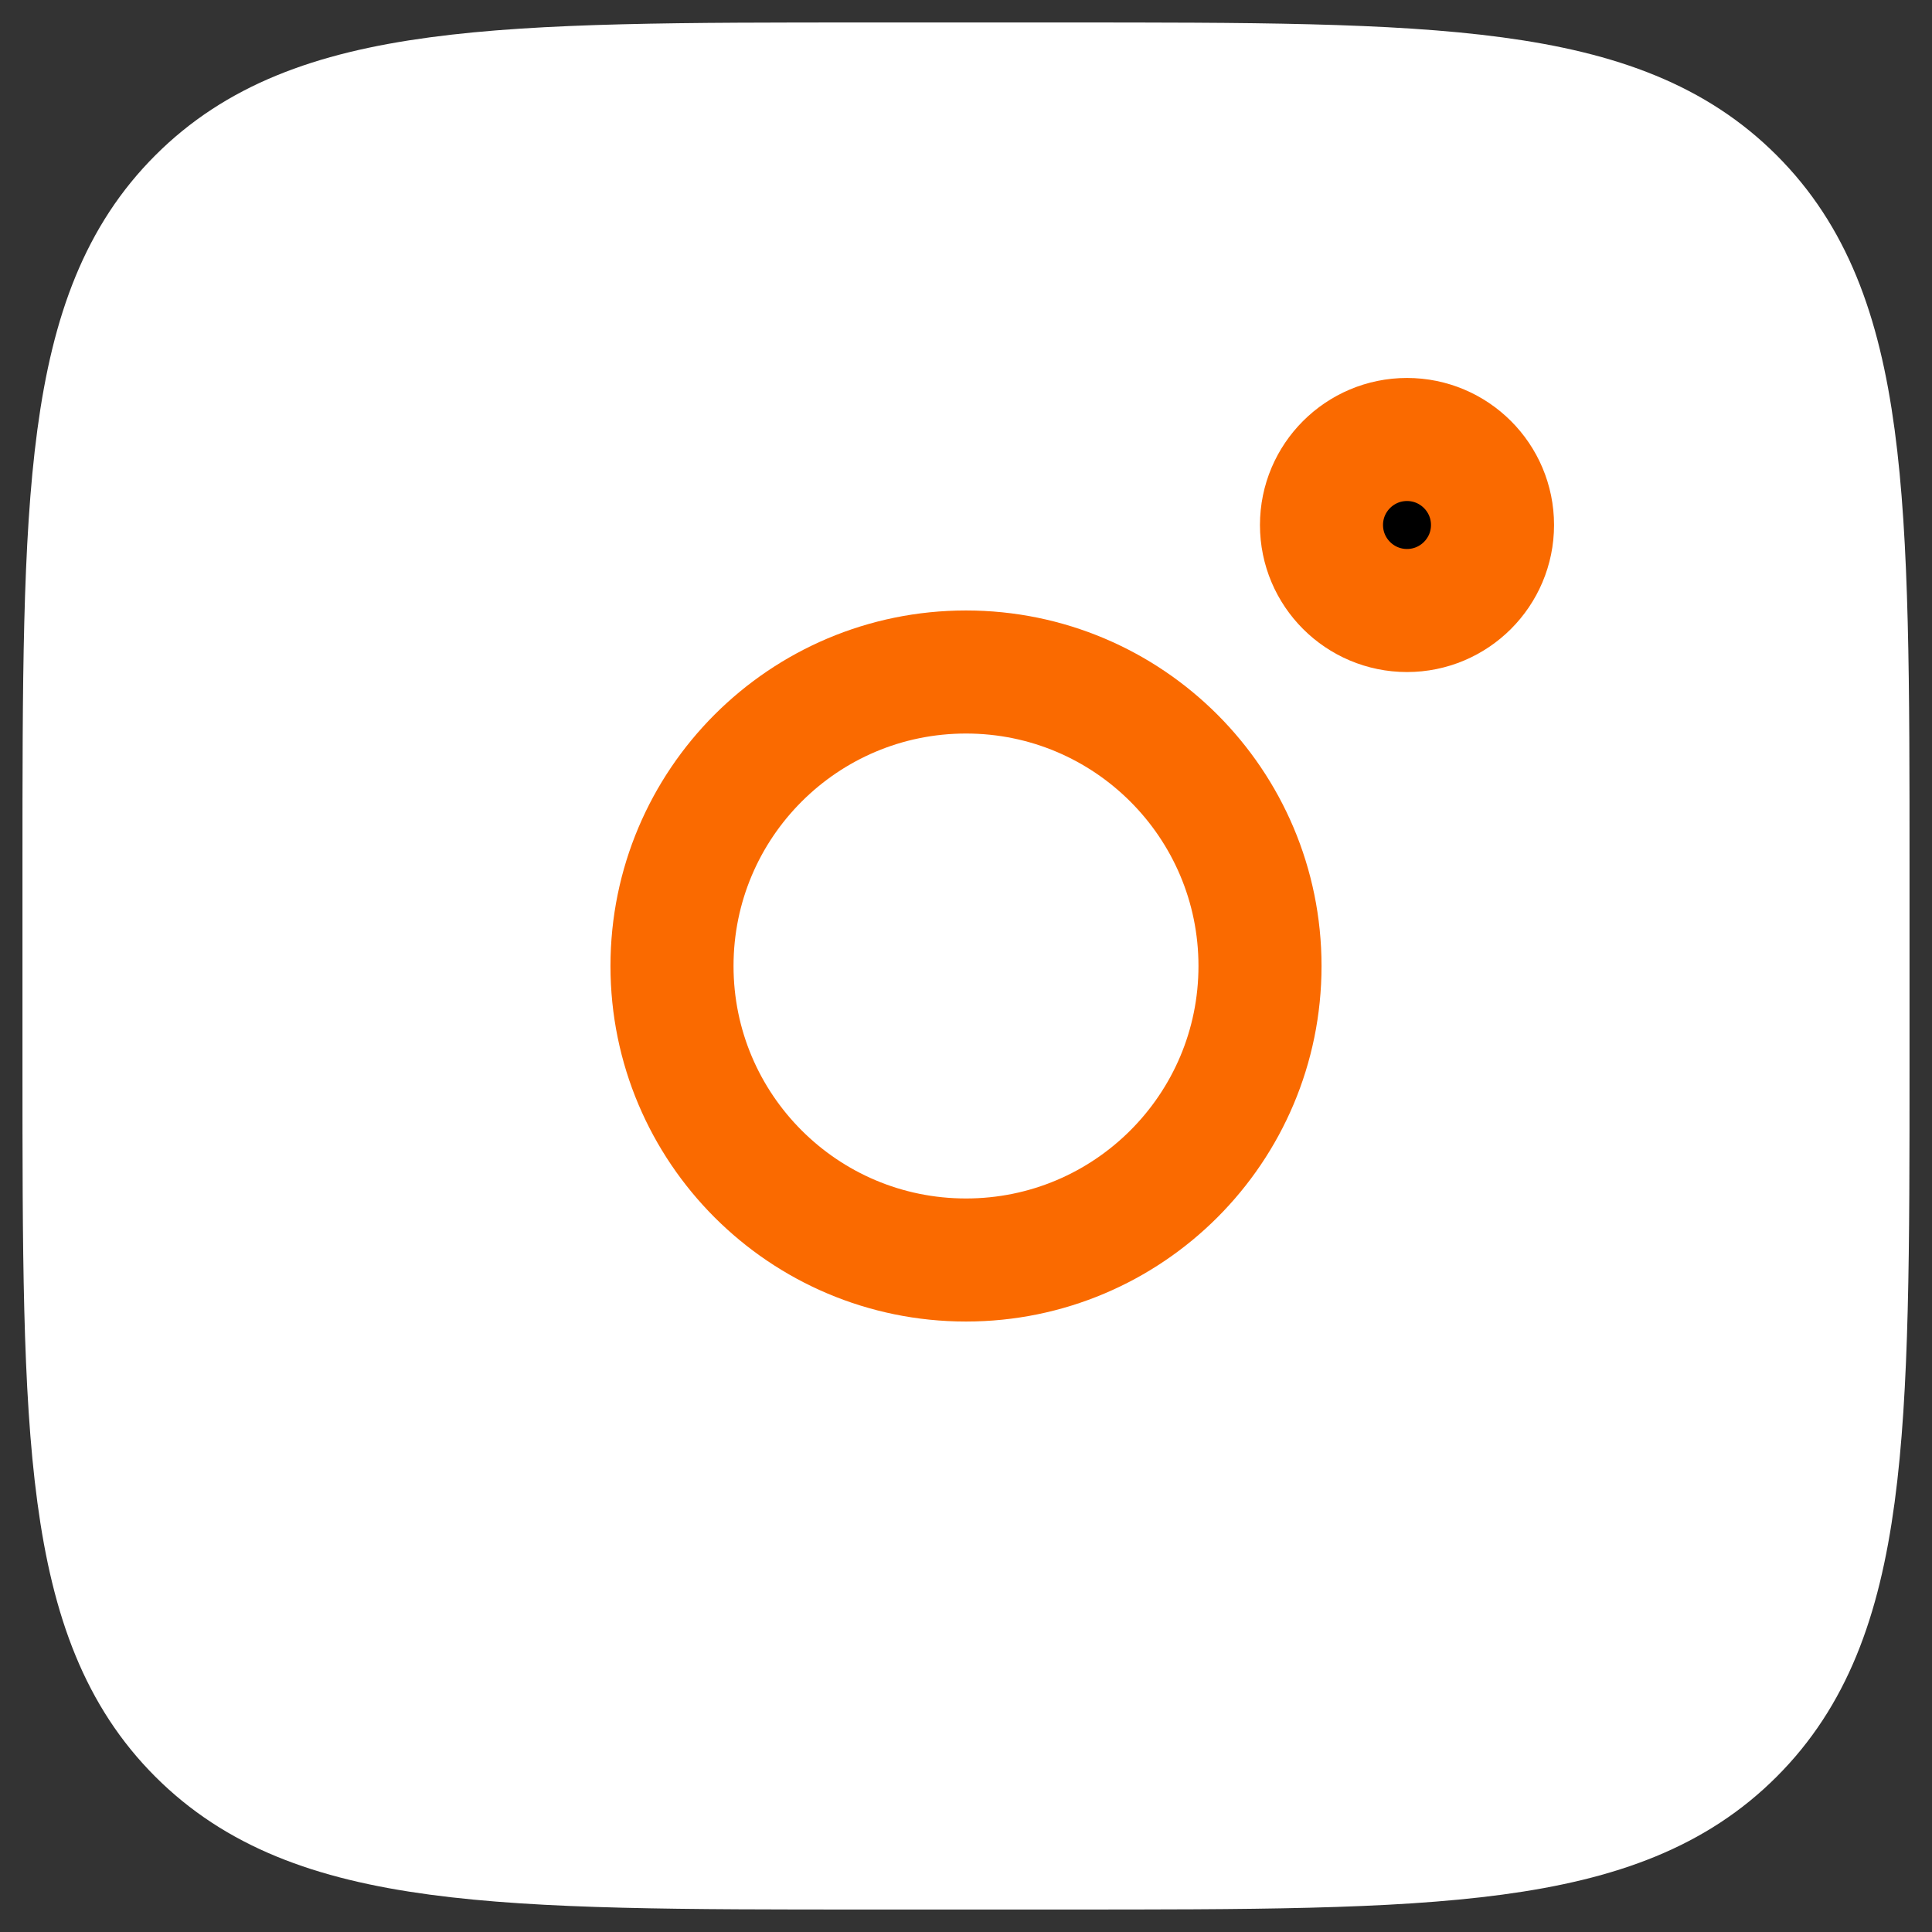 <svg width="23" height="23" viewBox="0 0 23 23" fill="none" xmlns="http://www.w3.org/2000/svg">
<rect x="0" y="0" width="23" height="23" fill="#333333" stroke="none"/>
<path d="M1 10.333C1 5.934 1 3.733 2.367 2.367C3.733 1 5.934 1 10.333 1H12.667C17.066 1 19.267 1 20.633 2.367C22 3.733 22 5.934 22 10.333V12.667C22 17.066 22 19.267 20.633 20.633C19.267 22 17.066 22 12.667 22H10.333C5.934 22 3.733 22 2.367 20.633C1 19.267 1 17.066 1 12.667V10.333Z" fill="white" stroke="white" stroke-width="1.465"/>
<path d="M17.768 6.25C17.768 6.812 17.312 7.268 16.75 7.268C16.188 7.268 15.732 6.812 15.732 6.25C15.732 5.688 16.188 5.232 16.75 5.232C17.312 5.232 17.768 5.688 17.768 6.25Z" fill="black" stroke="#FA6A00" stroke-width="1.465"/>
<path d="M11.5 15C13.433 15 15 13.433 15 11.5C15 9.567 13.433 8 11.5 8C9.567 8 8 9.567 8 11.5C8 13.433 9.567 15 11.5 15Z" stroke="#FA6A00" stroke-width="1.465"/>
</svg>
